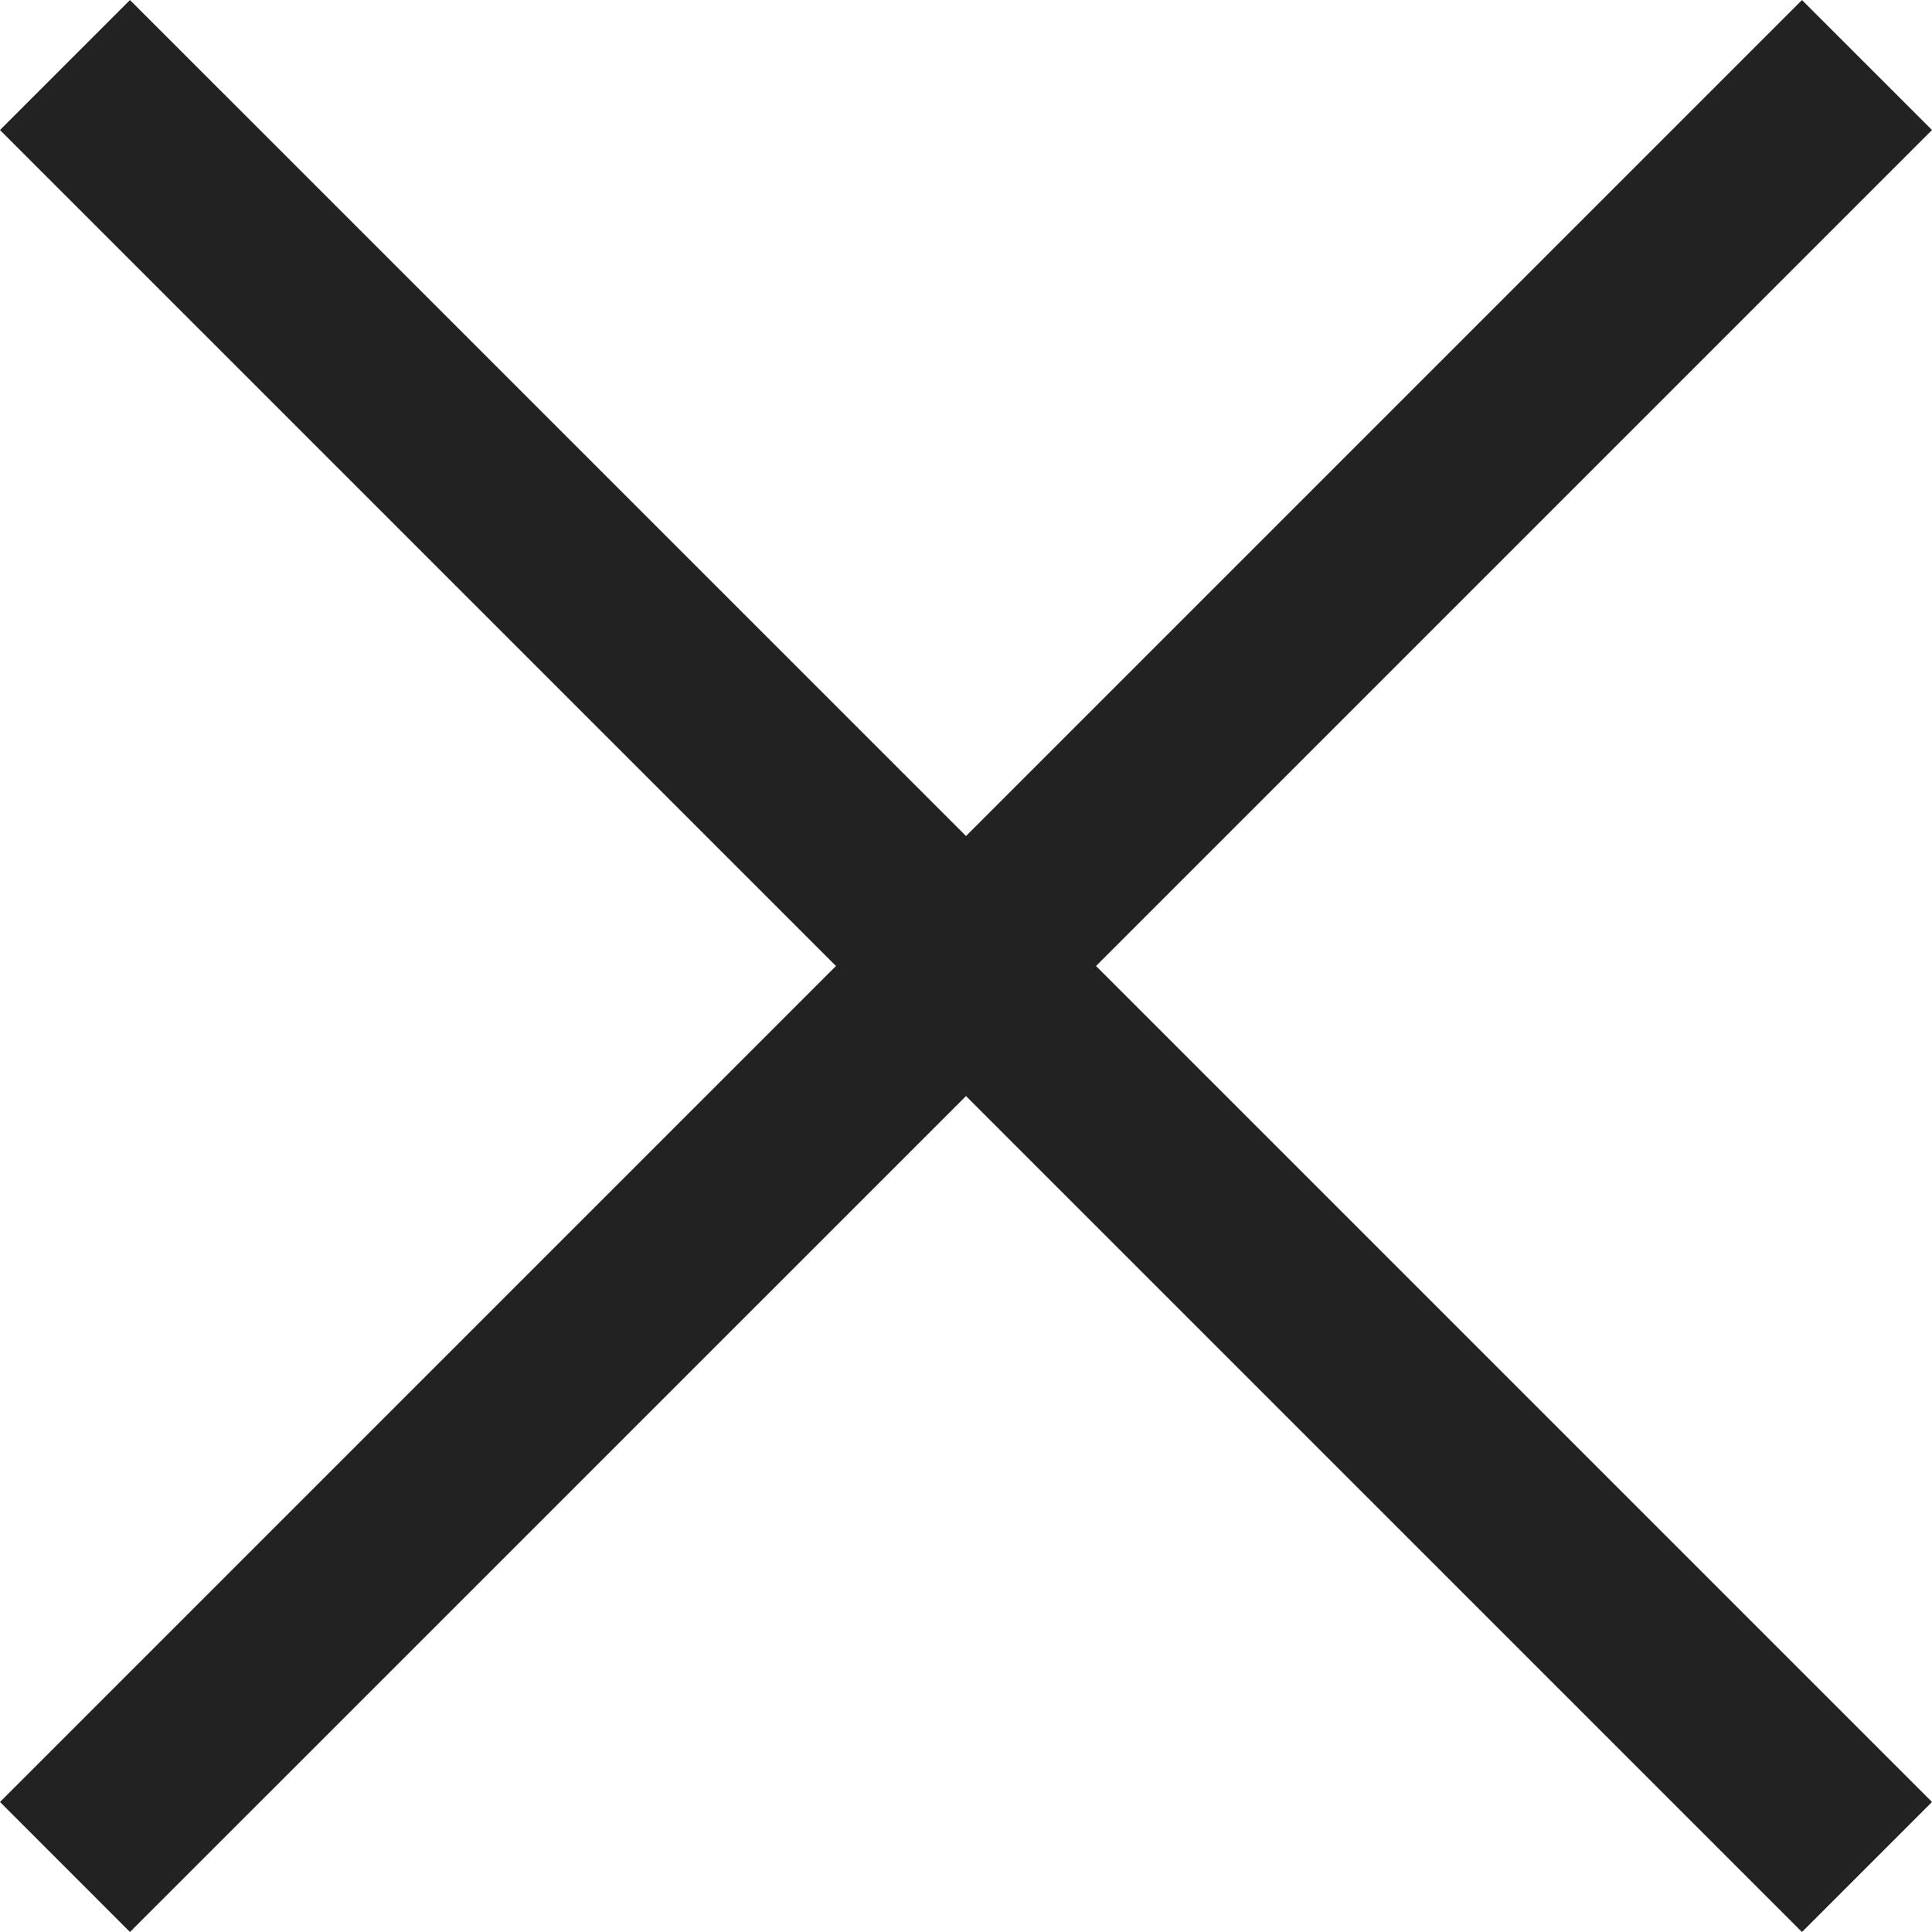 <?xml version="1.0" encoding="utf-8"?>
<!-- Generator: Adobe Illustrator 16.0.0, SVG Export Plug-In . SVG Version: 6.00 Build 0)  -->
<!DOCTYPE svg PUBLIC "-//W3C//DTD SVG 1.1//EN" "http://www.w3.org/Graphics/SVG/1.1/DTD/svg11.dtd">
<svg version="1.1" id="Calque_1" xmlns="http://www.w3.org/2000/svg" xmlns:xlink="http://www.w3.org/1999/xlink" x="0px" y="0px"
	 width="44px" height="44px" viewBox="0 0 44 44" enable-background="new 0 0 44 44" xml:space="preserve">
<polygon fill="#222222" points="44,2.961 41.039,0.001 22,19.04 2.96,0.001 0,2.961 19.039,22 0,41.039 2.96,44 22,24.962 
	41.039,44 44,41.039 24.961,22 "/>
</svg>
